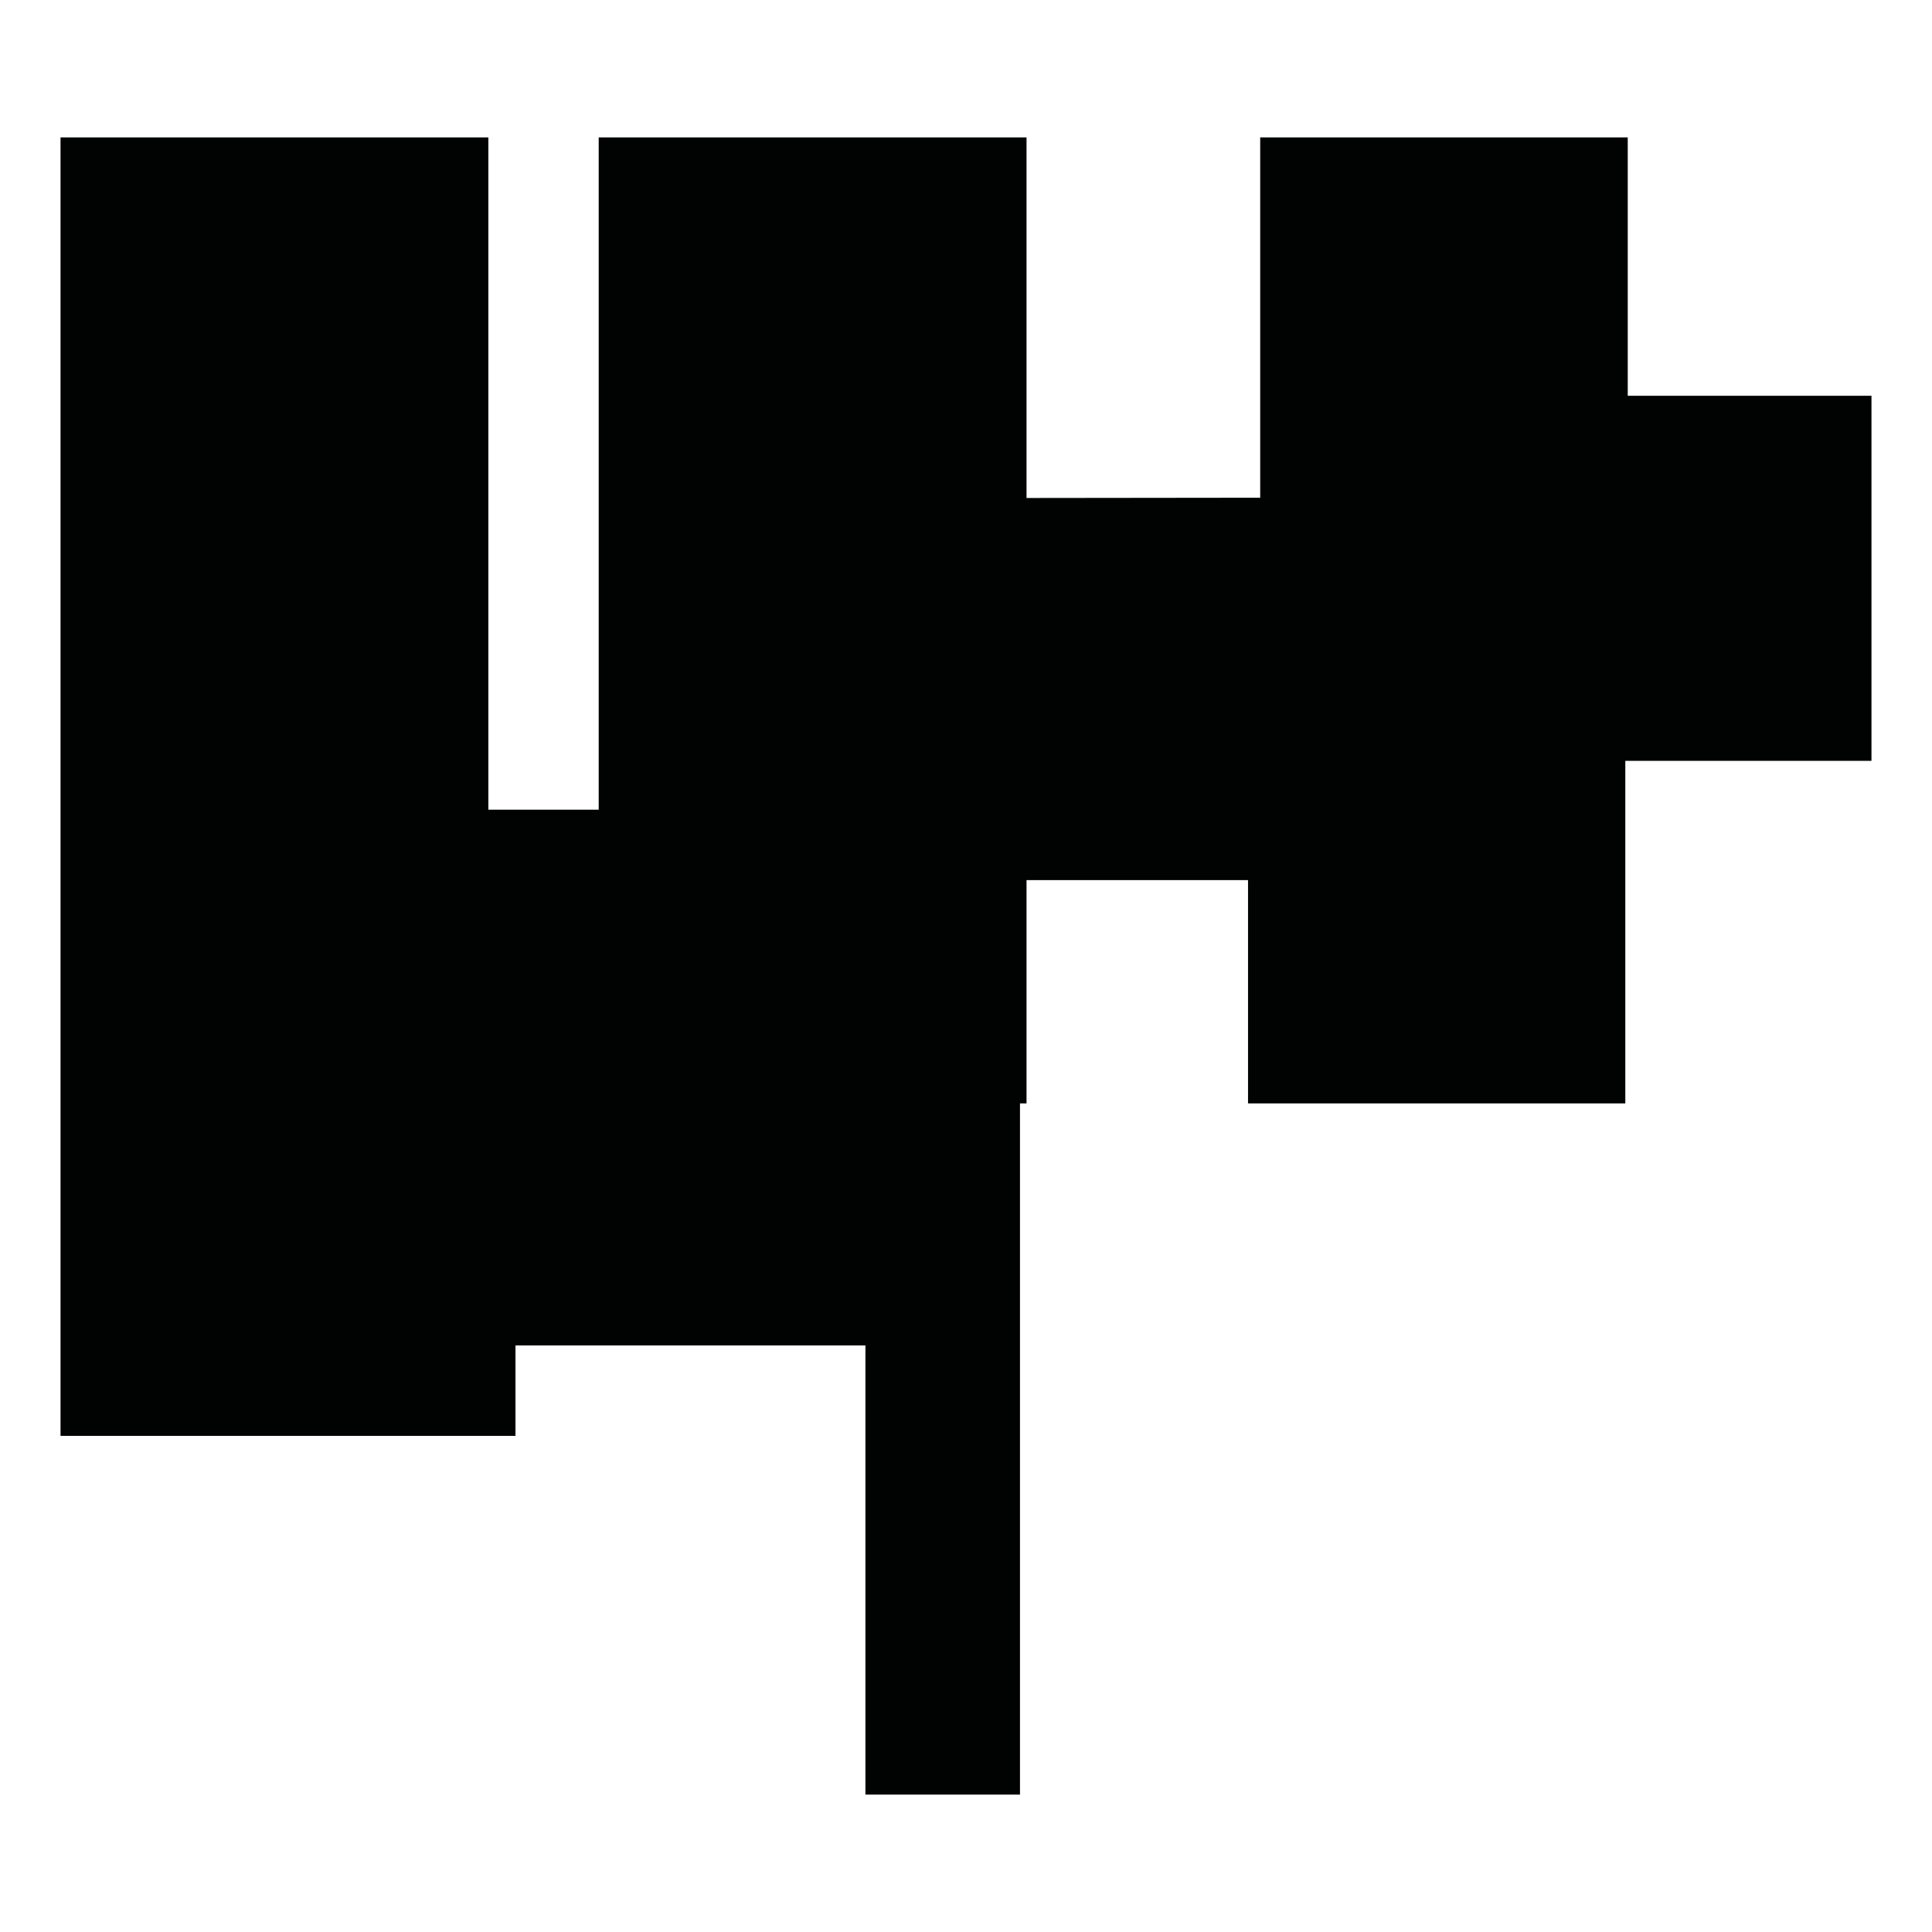 <?xml version="1.0" encoding="utf-8"?>
<!-- Generator: Adobe Illustrator 16.0.0, SVG Export Plug-In . SVG Version: 6.00 Build 0)  -->
<!DOCTYPE svg PUBLIC "-//W3C//DTD SVG 1.1//EN" "http://www.w3.org/Graphics/SVG/1.1/DTD/svg11.dtd">
<svg version="1.1" id="Calque_1" xmlns="http://www.w3.org/2000/svg" xmlns:xlink="http://www.w3.org/1999/xlink" x="0px" y="0px"
	 width="1190.551px" height="1190.551px" viewBox="0 0 1190.551 1190.551" enable-background="new 0 0 1190.551 1190.551"
	 xml:space="preserve">
<polygon fill="#010202" points="1003.058,243.874 1003.058,84.678 776.569,84.678 776.569,306.707 632.576,306.87 632.576,84.678 
	368.938,84.678 368.938,498.957 300.938,498.957 300.938,84.678 37.297,84.678 37.297,679.957 37.297,884.828 317.644,884.828 
	317.644,829.115 533.298,829.115 533.298,1105.873 628.541,1105.873 628.541,679.957 632.576,679.957 632.576,542.358 
	769.07,542.358 769.07,679.957 1001.558,679.957 1001.558,468.862 1153.254,468.862 1153.254,243.874 "/>
</svg>
